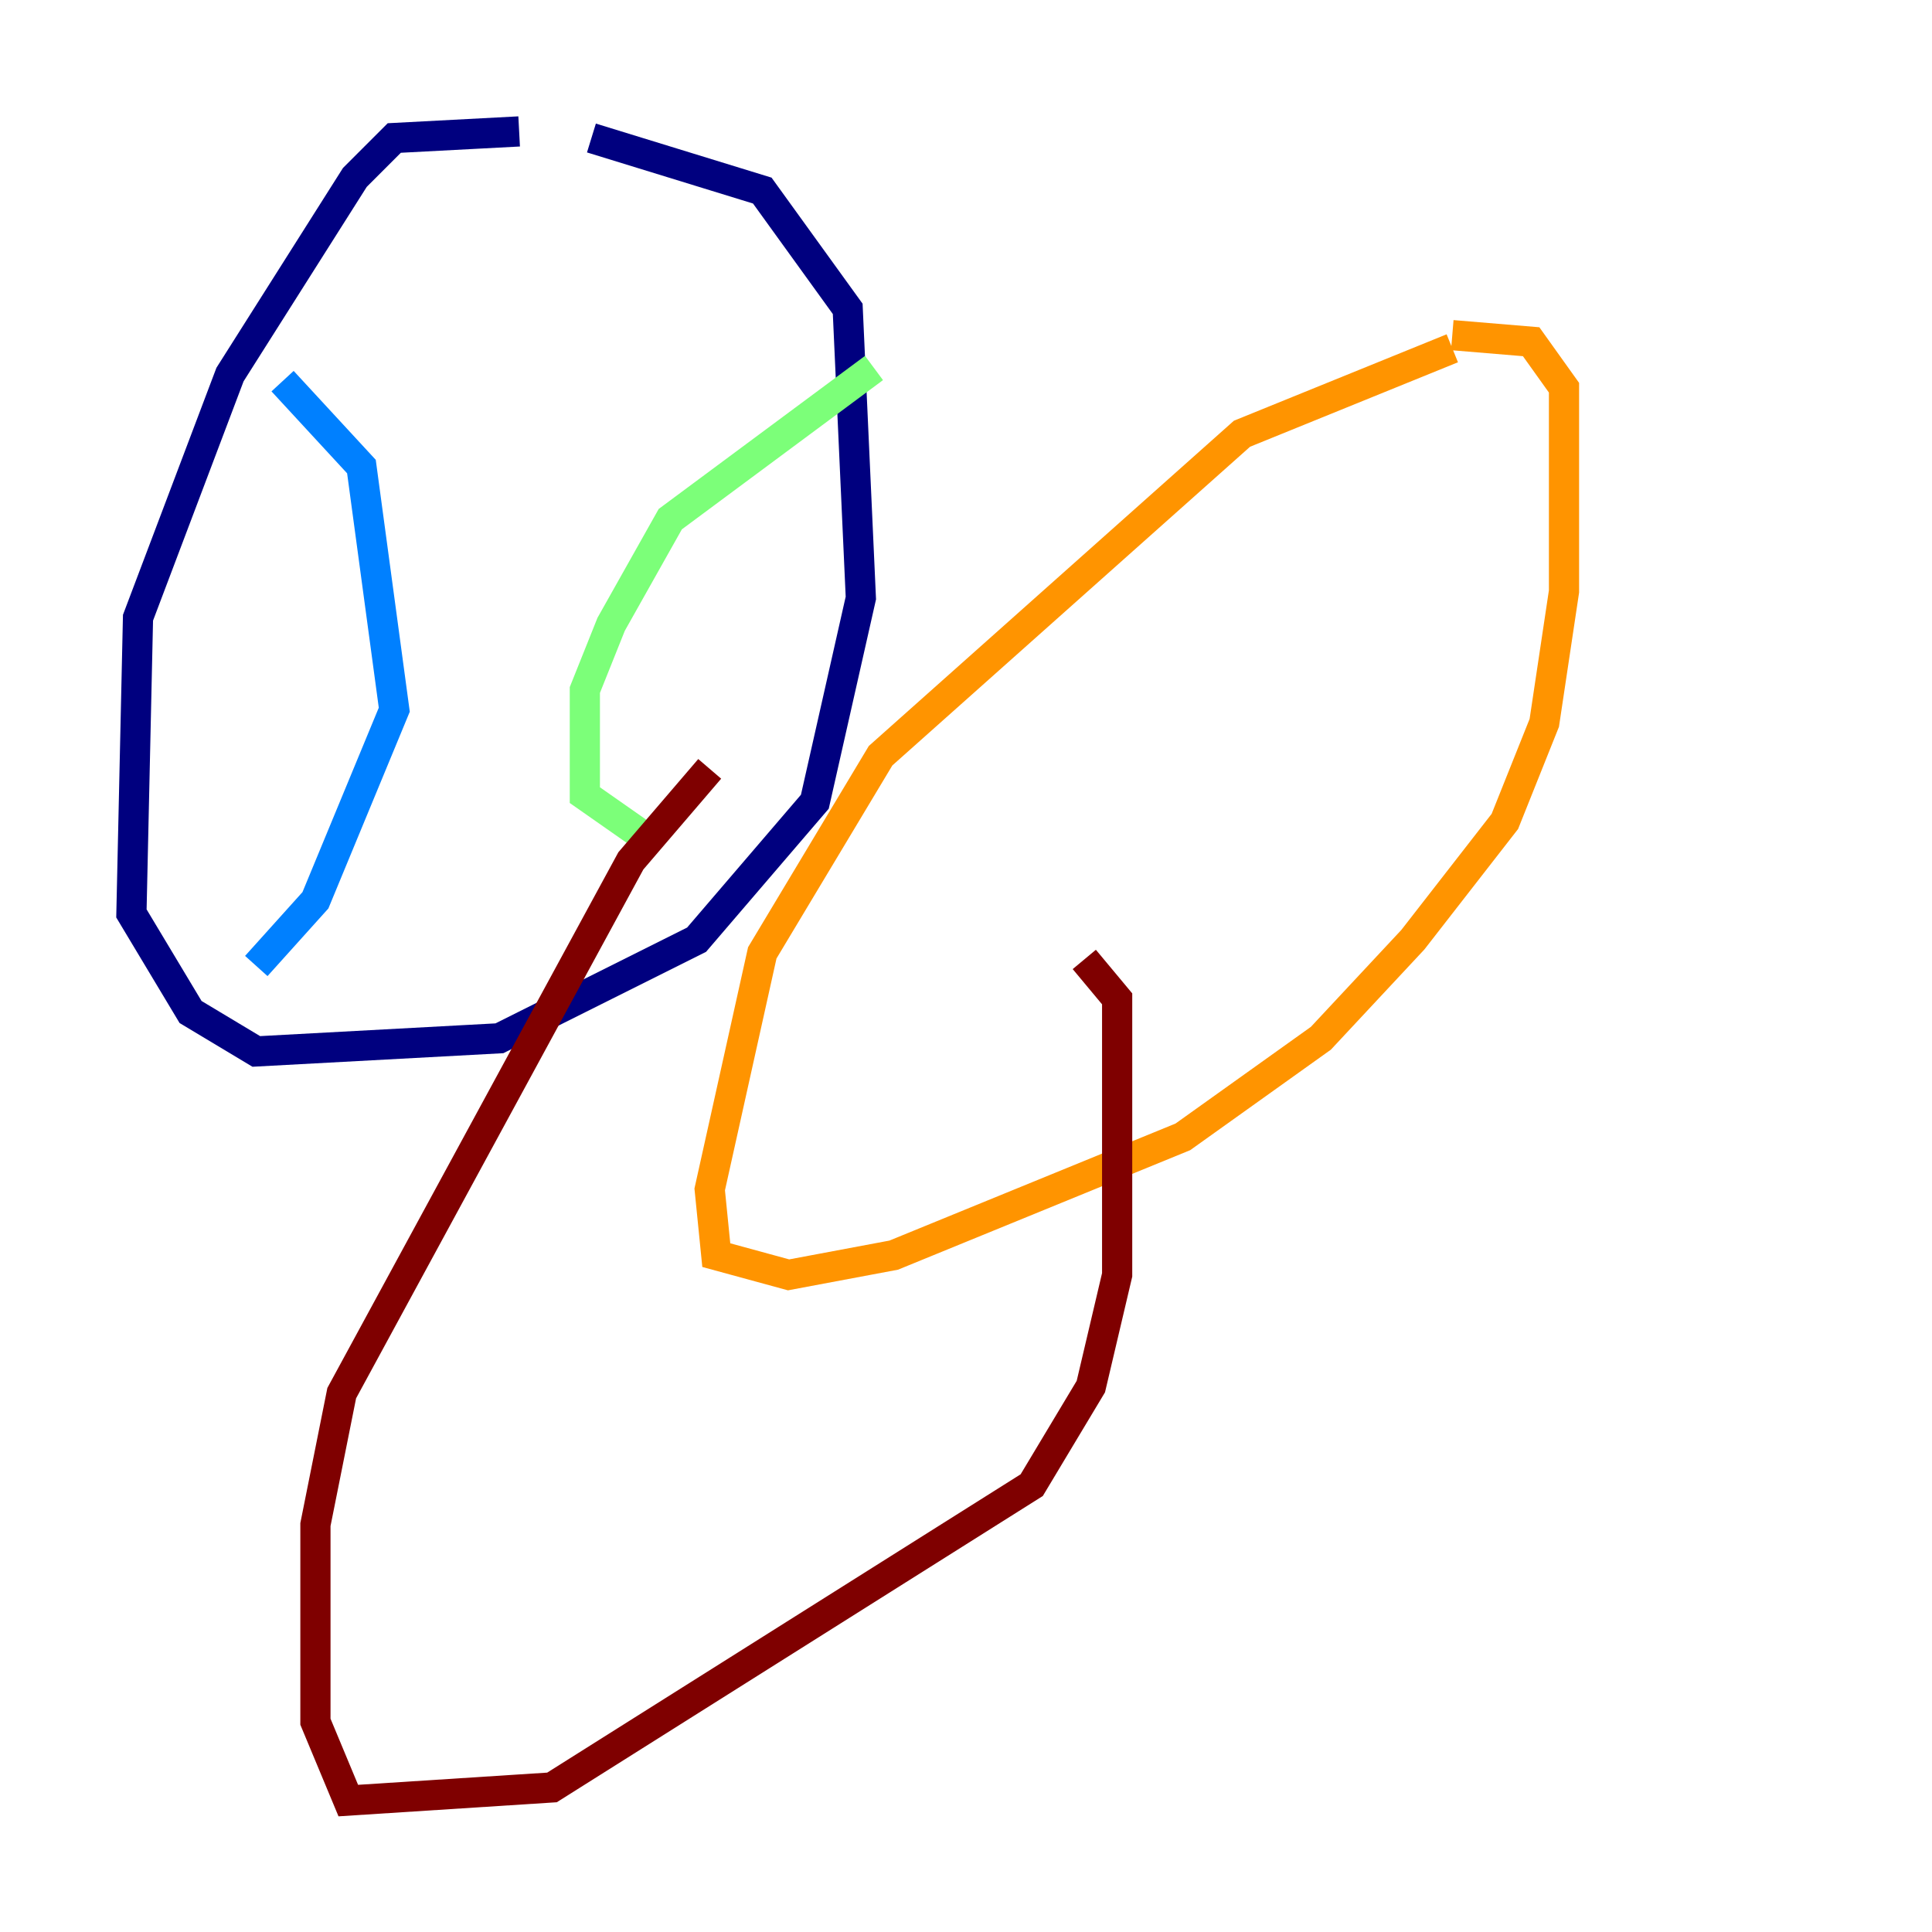 <?xml version="1.0" encoding="utf-8" ?>
<svg baseProfile="tiny" height="128" version="1.2" viewBox="0,0,128,128" width="128" xmlns="http://www.w3.org/2000/svg" xmlns:ev="http://www.w3.org/2001/xml-events" xmlns:xlink="http://www.w3.org/1999/xlink"><defs /><polyline fill="none" points="34.395,8.707 26.122,9.143 23.51,11.755 15.238,24.816 9.143,40.925 8.707,60.517 12.626,67.048 16.98,69.66 33.088,68.789 46.15,62.258 53.986,53.116 57.034,39.619 56.163,20.463 50.503,12.626 39.184,9.143" stroke="#00007f" stroke-width="2" /><polyline fill="none" points="18.721,25.252 23.946,30.912 26.122,47.02 20.898,59.646 16.98,64.0" stroke="#0080ff" stroke-width="2" /><polyline fill="none" points="57.905,24.381 44.408,34.395 40.49,41.361 38.748,45.714 38.748,52.68 43.102,55.728" stroke="#7cff79" stroke-width="2" /><polyline fill="none" points="96.218,23.075 82.286,28.735 58.34,50.068 50.503,63.129 47.02,78.803 47.456,83.156 52.245,84.463 59.211,83.156 78.367,75.32 87.51,68.789 93.605,62.258 99.701,54.422 102.313,47.891 103.619,39.184 103.619,25.687 101.442,22.64 96.218,22.204" stroke="#ff9400" stroke-width="2" /><polyline fill="none" points="47.02,50.939 41.796,57.034 22.64,92.299 20.898,101.007 20.898,114.068 23.075,119.293 36.571,118.422 68.354,98.395 72.272,91.864 74.014,84.463 74.014,66.177 71.837,63.565" stroke="#7f0000" stroke-width="2" /></svg>